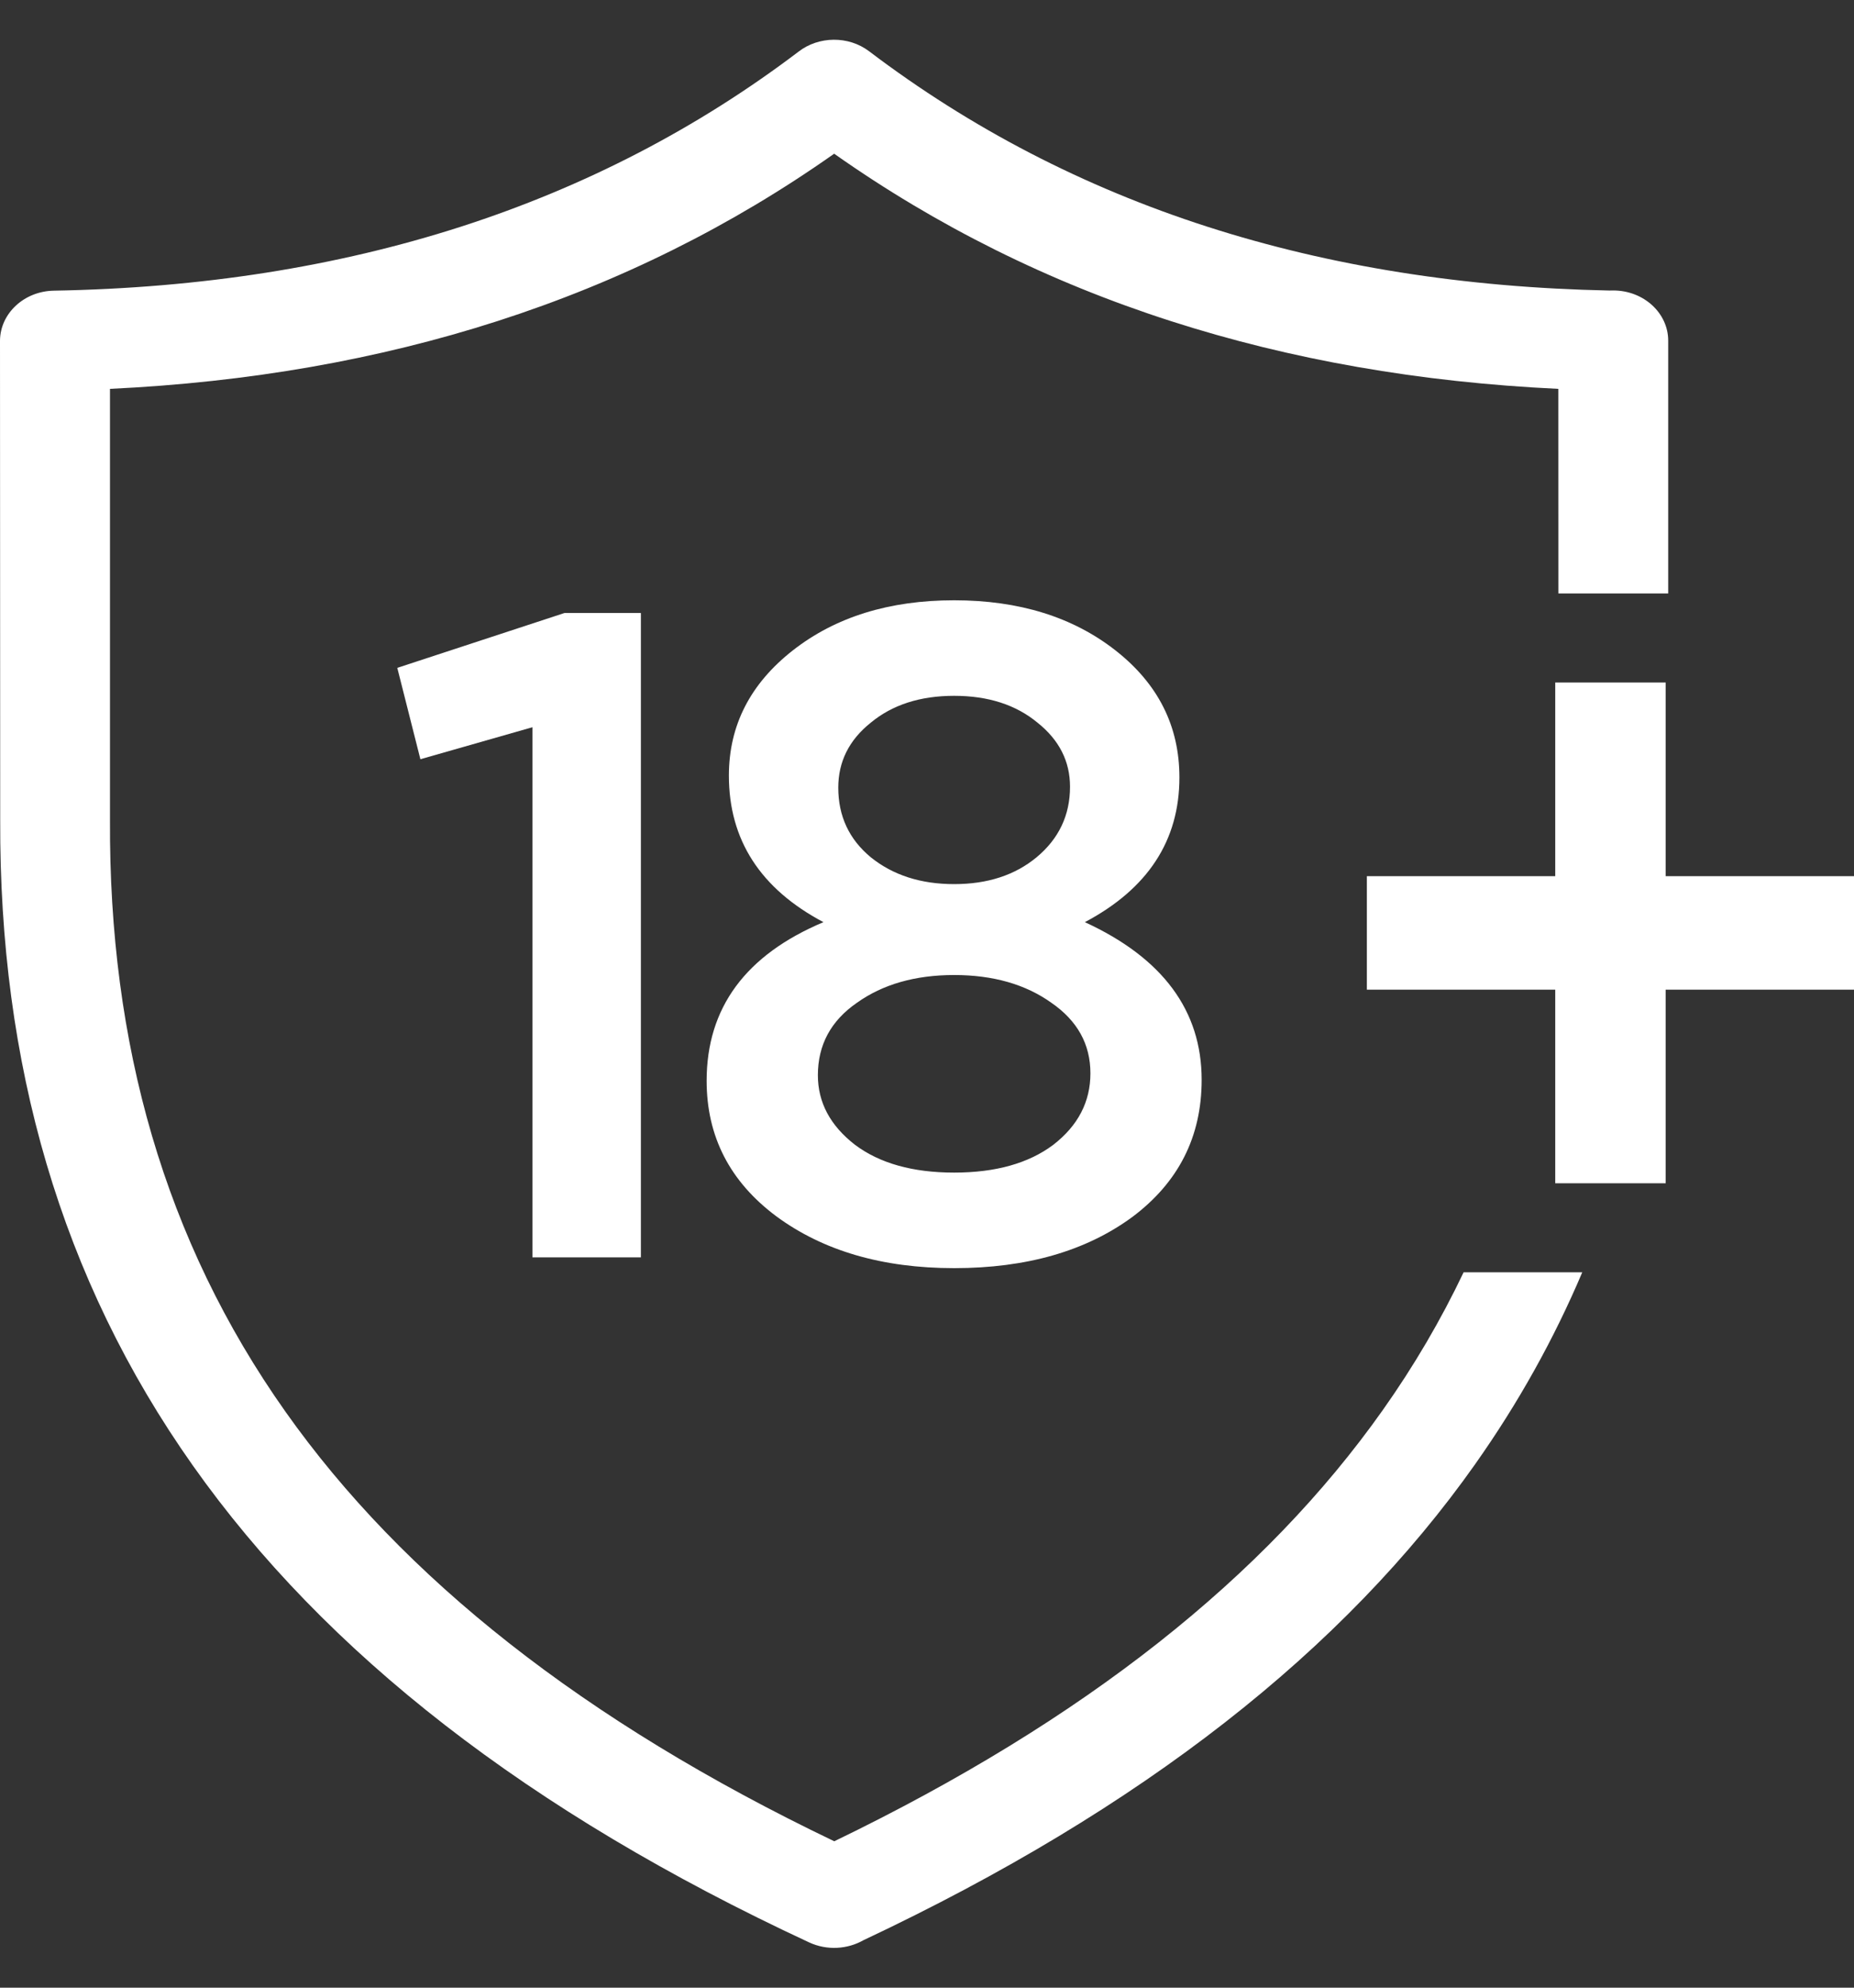 <svg width="28" height="30" viewBox="0 0 28 30" fill="none" xmlns="http://www.w3.org/2000/svg">
<rect x="0" y="0" width="28" height="30" fill="#333333" stroke="none"/>
<path fill-rule="evenodd" clip-rule="evenodd" d="M20.885 21.28C19.108 23.794 16.387 25.961 12.6 27.79H12.599C8.808 25.974 6.085 23.815 4.31 21.305C2.484 18.724 1.644 15.751 1.661 12.379V5.869C3.754 5.77 5.706 5.428 7.514 4.846C9.352 4.255 11.048 3.412 12.598 2.32C14.148 3.412 15.843 4.255 17.682 4.846C19.49 5.428 21.442 5.77 23.535 5.869L23.536 8.957H25.194V5.142C25.194 4.723 24.822 4.384 24.364 4.384L24.306 4.385C22.118 4.341 20.092 4.019 18.232 3.421C16.361 2.819 14.658 1.935 13.126 0.774C12.812 0.536 12.363 0.546 12.062 0.778C10.532 1.938 8.83 2.819 6.962 3.421C5.082 4.026 3.033 4.348 0.817 4.387C0.365 4.393 0.003 4.73 0 5.142L0.003 12.379C-0.011 16.046 0.911 19.29 2.915 22.123C4.911 24.945 7.966 27.34 12.221 29.317C12.491 29.442 12.8 29.42 13.039 29.284C17.263 27.295 20.297 24.903 22.28 22.097L22.279 22.098C22.931 21.176 23.468 20.211 23.896 19.203H22.104C21.762 19.921 21.357 20.613 20.885 21.28Z" fill="white"/>
<path fill-rule="evenodd" clip-rule="evenodd" d="M25.156 10.301H23.488V13.224H20.643L20.643 14.937H23.488V17.859H25.156V14.937H28V13.224H25.156V10.301Z" fill="white"/>
<path d="M8.041 18.977H9.679V9.252H8.525L6 10.08L6.349 11.459L8.041 10.976V18.977Z" fill="white"/>
<path d="M14.41 19.14C13.327 19.14 12.431 18.879 11.722 18.356C11.022 17.833 10.672 17.152 10.672 16.312C10.672 15.211 11.26 14.413 12.436 13.918C11.484 13.414 11.008 12.677 11.008 11.706C11.008 10.95 11.33 10.32 11.974 9.816C12.618 9.312 13.43 9.06 14.41 9.06C15.39 9.06 16.202 9.312 16.846 9.816C17.49 10.32 17.812 10.959 17.812 11.734C17.812 12.686 17.336 13.414 16.384 13.918C17.56 14.459 18.148 15.253 18.148 16.298C18.148 17.157 17.798 17.847 17.098 18.37C16.398 18.883 15.502 19.14 14.41 19.14ZM13.15 12.938C13.486 13.209 13.906 13.344 14.41 13.344C14.914 13.344 15.329 13.209 15.656 12.938C15.992 12.658 16.16 12.303 16.16 11.874C16.16 11.491 15.997 11.169 15.67 10.908C15.343 10.637 14.923 10.502 14.41 10.502C13.897 10.502 13.477 10.637 13.15 10.908C12.823 11.169 12.66 11.496 12.66 11.888C12.66 12.317 12.823 12.667 13.15 12.938ZM12.912 17.278C13.285 17.558 13.785 17.698 14.41 17.698C15.035 17.698 15.535 17.558 15.908 17.278C16.281 16.989 16.468 16.629 16.468 16.2C16.468 15.761 16.272 15.407 15.88 15.136C15.488 14.856 14.998 14.716 14.41 14.716C13.822 14.716 13.332 14.856 12.94 15.136C12.548 15.407 12.352 15.771 12.352 16.228C12.352 16.639 12.539 16.989 12.912 17.278Z" fill="white"/>
</svg>
